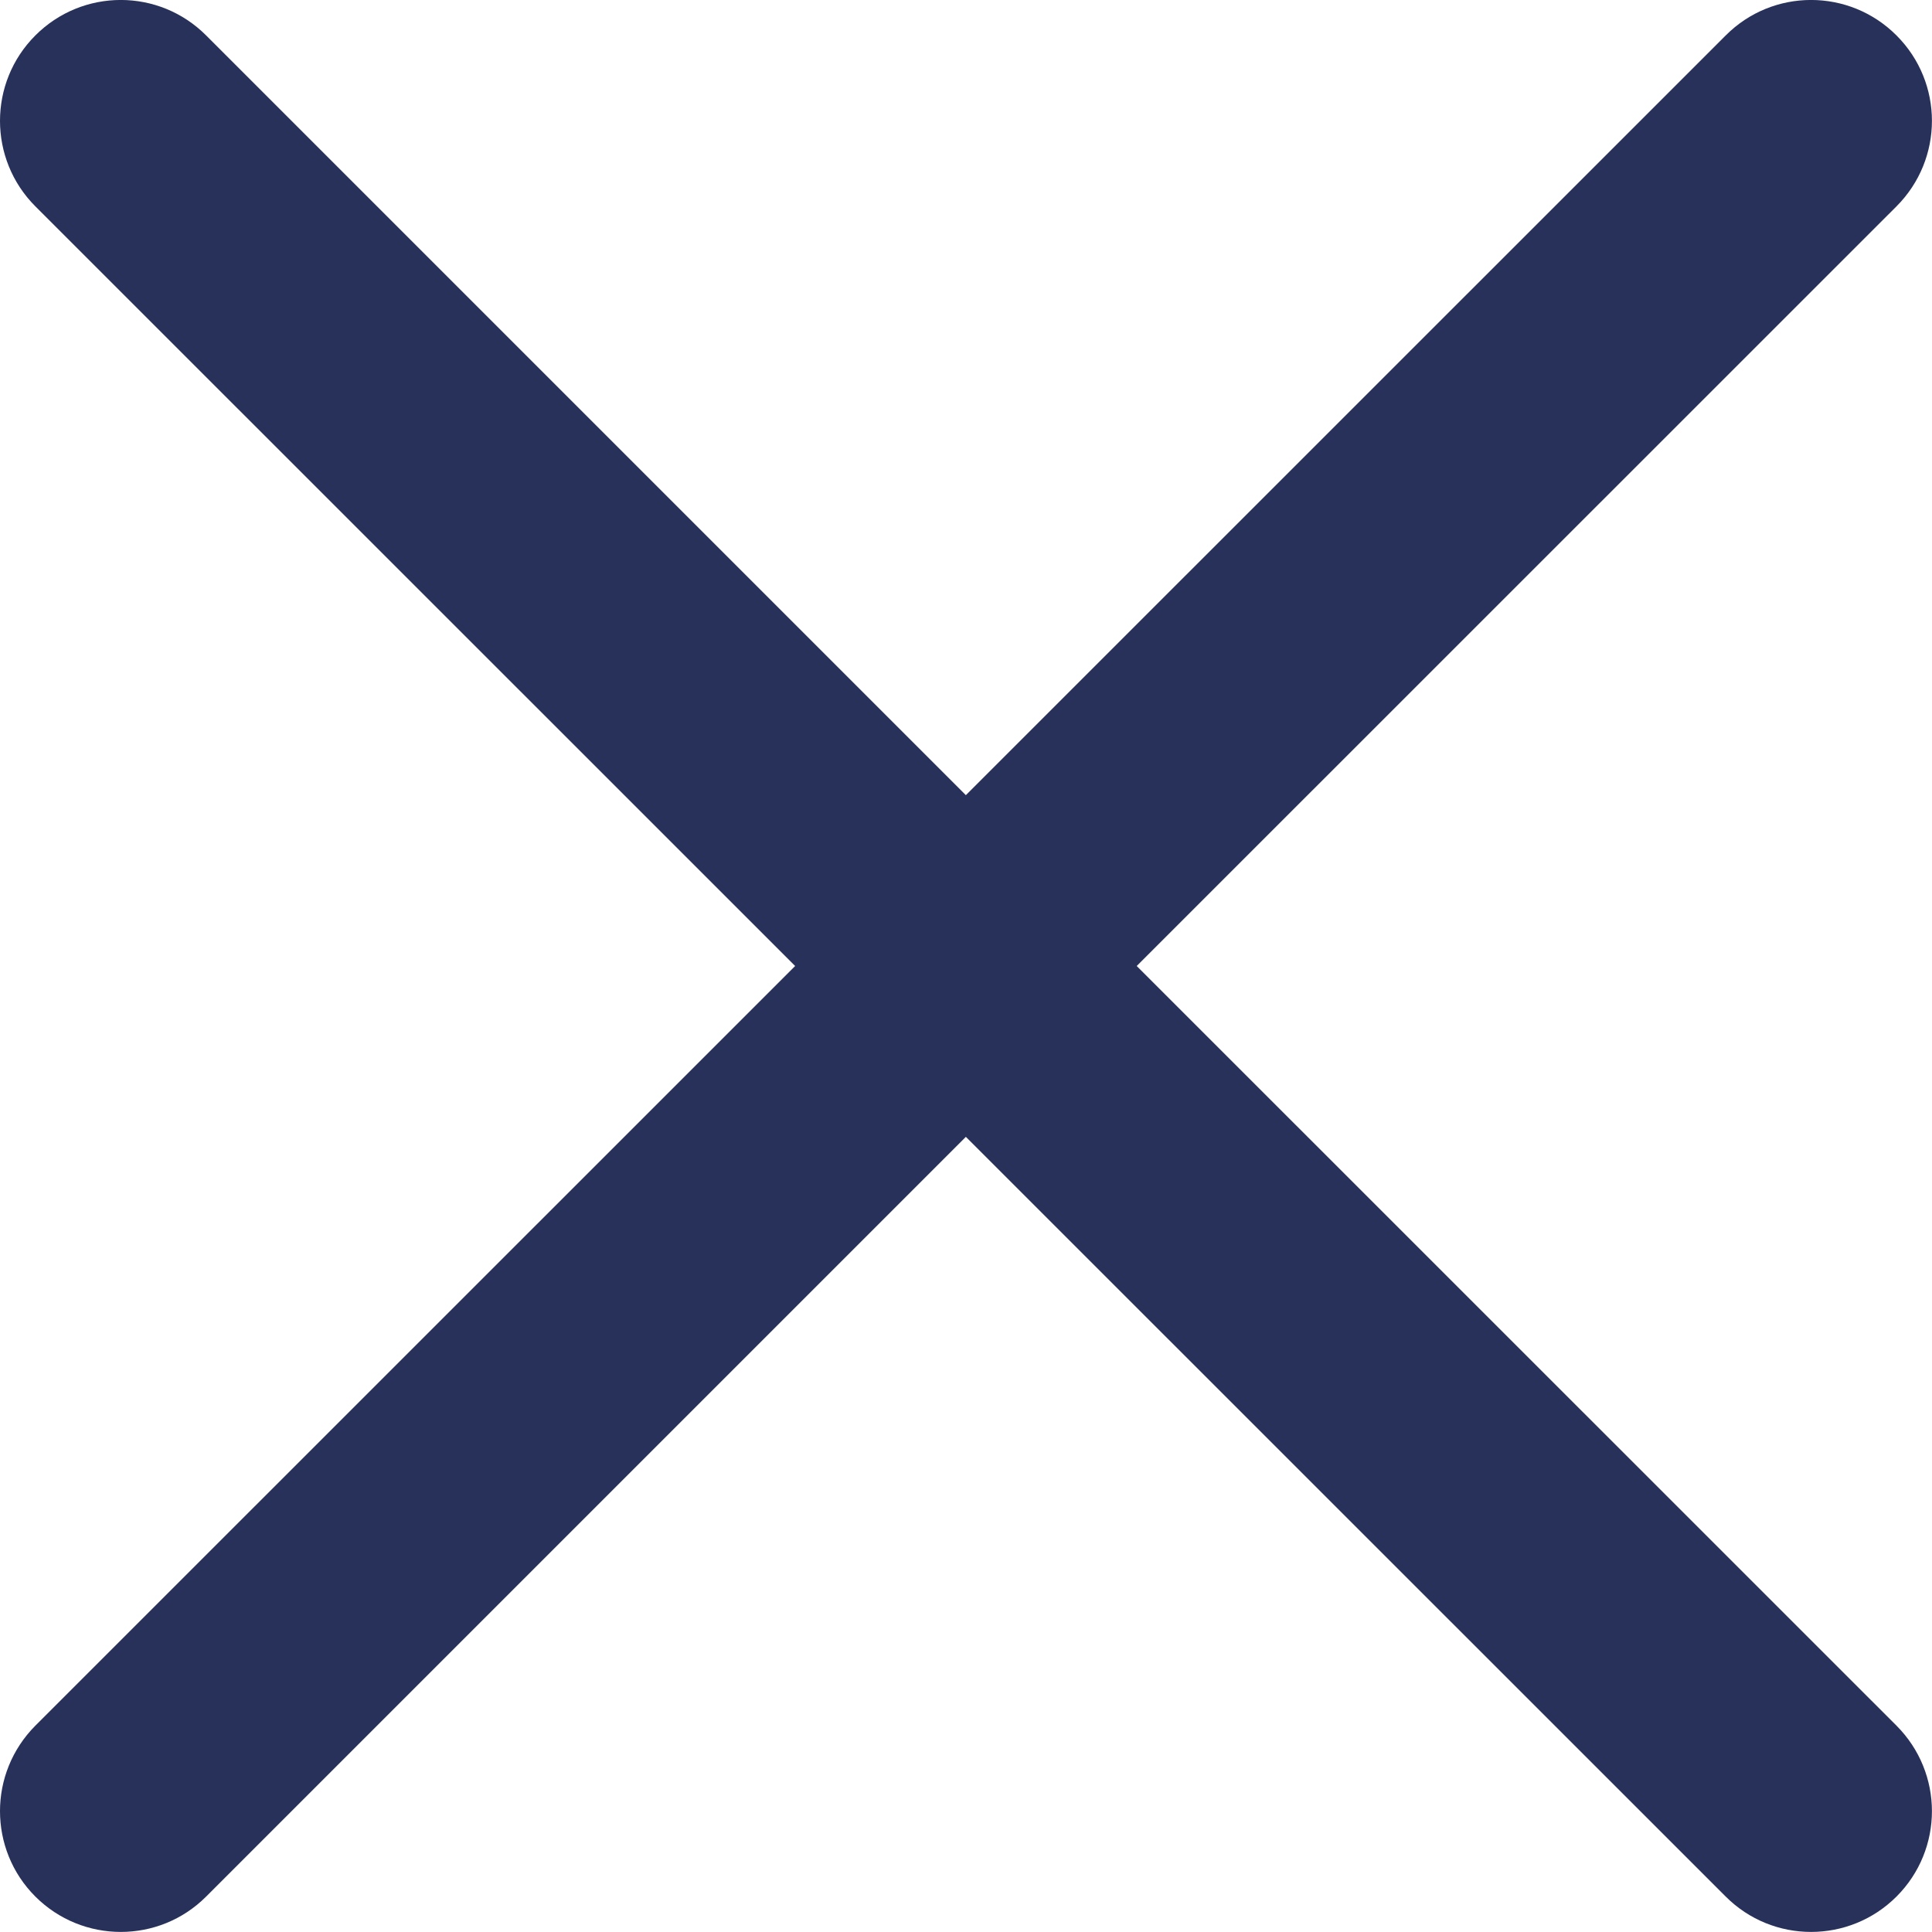 <svg width="14" height="14" viewBox="0 0 14 14" fill="none" xmlns="http://www.w3.org/2000/svg">
<path d="M6.999 8.238L12.505 13.743C12.846 14.085 13.401 14.085 13.743 13.743C14.085 13.401 14.085 12.848 13.743 12.505L8.237 7L13.743 1.495C14.085 1.152 14.085 0.599 13.743 0.257C13.401 -0.086 12.846 -0.086 12.505 0.257L6.999 5.762L1.494 0.257C1.152 -0.086 0.598 -0.086 0.256 0.257C0.085 0.428 -0 0.652 -0 0.876C-0 1.099 0.085 1.324 0.256 1.495L5.762 7L0.256 12.505C0.085 12.677 -0 12.901 -0 13.124C-0 13.348 0.085 13.572 0.256 13.743C0.598 14.085 1.153 14.085 1.494 13.743L6.999 8.238Z" fill="#273159"/>
</svg>
